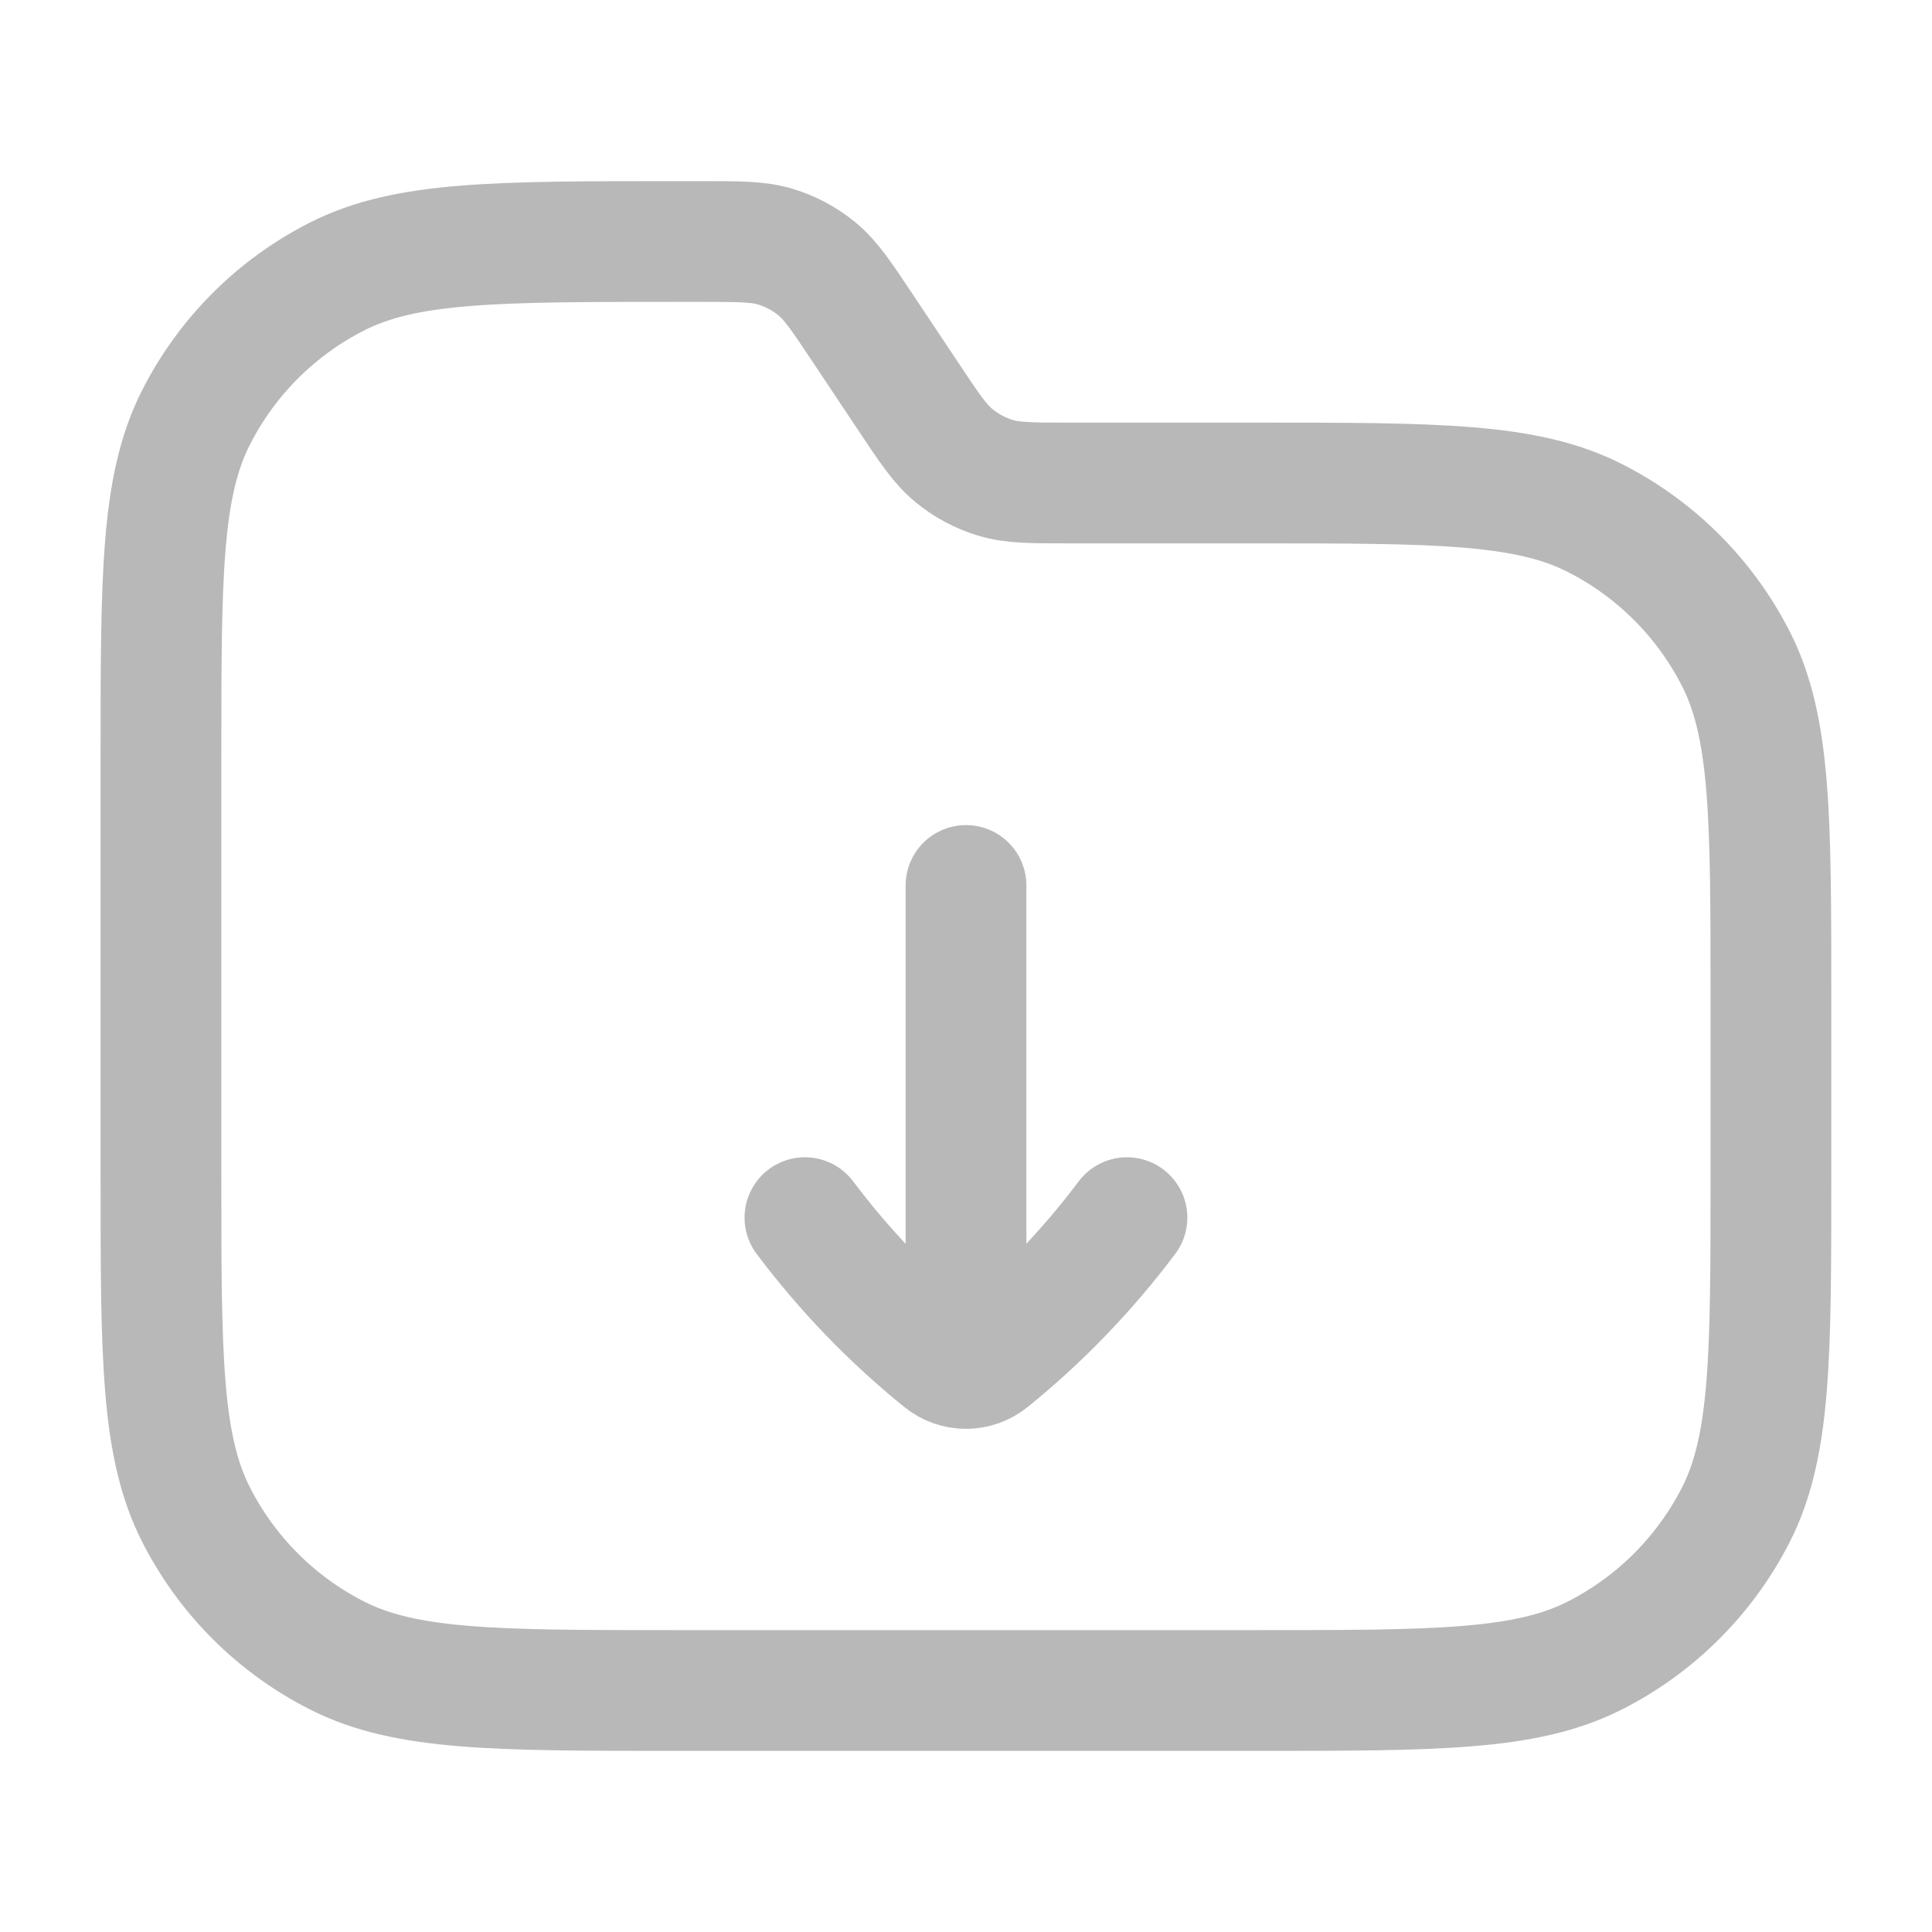 <svg width="16" height="16" viewBox="0 0 16 16" fill="none" xmlns="http://www.w3.org/2000/svg">
  <path d="M8 7.333V11.333M8 11.333C7.93 11.333 7.86 11.31 7.803 11.263C7.377 10.919 6.995 10.522 6.666 10.084M8 11.333C8.069 11.333 8.139 11.31 8.197 11.263C8.622 10.919 9.004 10.522 9.333 10.084M1.333 6.267C1.333 4.773 1.333 4.026 1.624 3.456C1.879 2.954 2.287 2.546 2.789 2.291C3.359 2 4.106 2 5.6 2H5.81C6.123 2 6.28 2 6.422 2.043C6.548 2.081 6.665 2.144 6.766 2.227C6.881 2.322 6.968 2.452 7.141 2.712L7.525 3.288C7.698 3.548 7.785 3.678 7.9 3.773C8.001 3.856 8.118 3.919 8.244 3.957C8.386 4 8.543 4 8.856 4H10.4C11.893 4 12.64 4 13.21 4.291C13.712 4.546 14.12 4.954 14.376 5.456C14.666 6.026 14.666 6.773 14.666 8.267V9.733C14.666 11.227 14.666 11.973 14.376 12.544C14.12 13.046 13.712 13.454 13.21 13.709C12.64 14 11.893 14 10.4 14H5.6C4.106 14 3.359 14 2.789 13.709C2.287 13.454 1.879 13.046 1.624 12.544C1.333 11.973 1.333 11.227 1.333 9.733V6.267Z" stroke="#B8B8B8" stroke-linecap="round" stroke-linejoin="round"/>
</svg>
